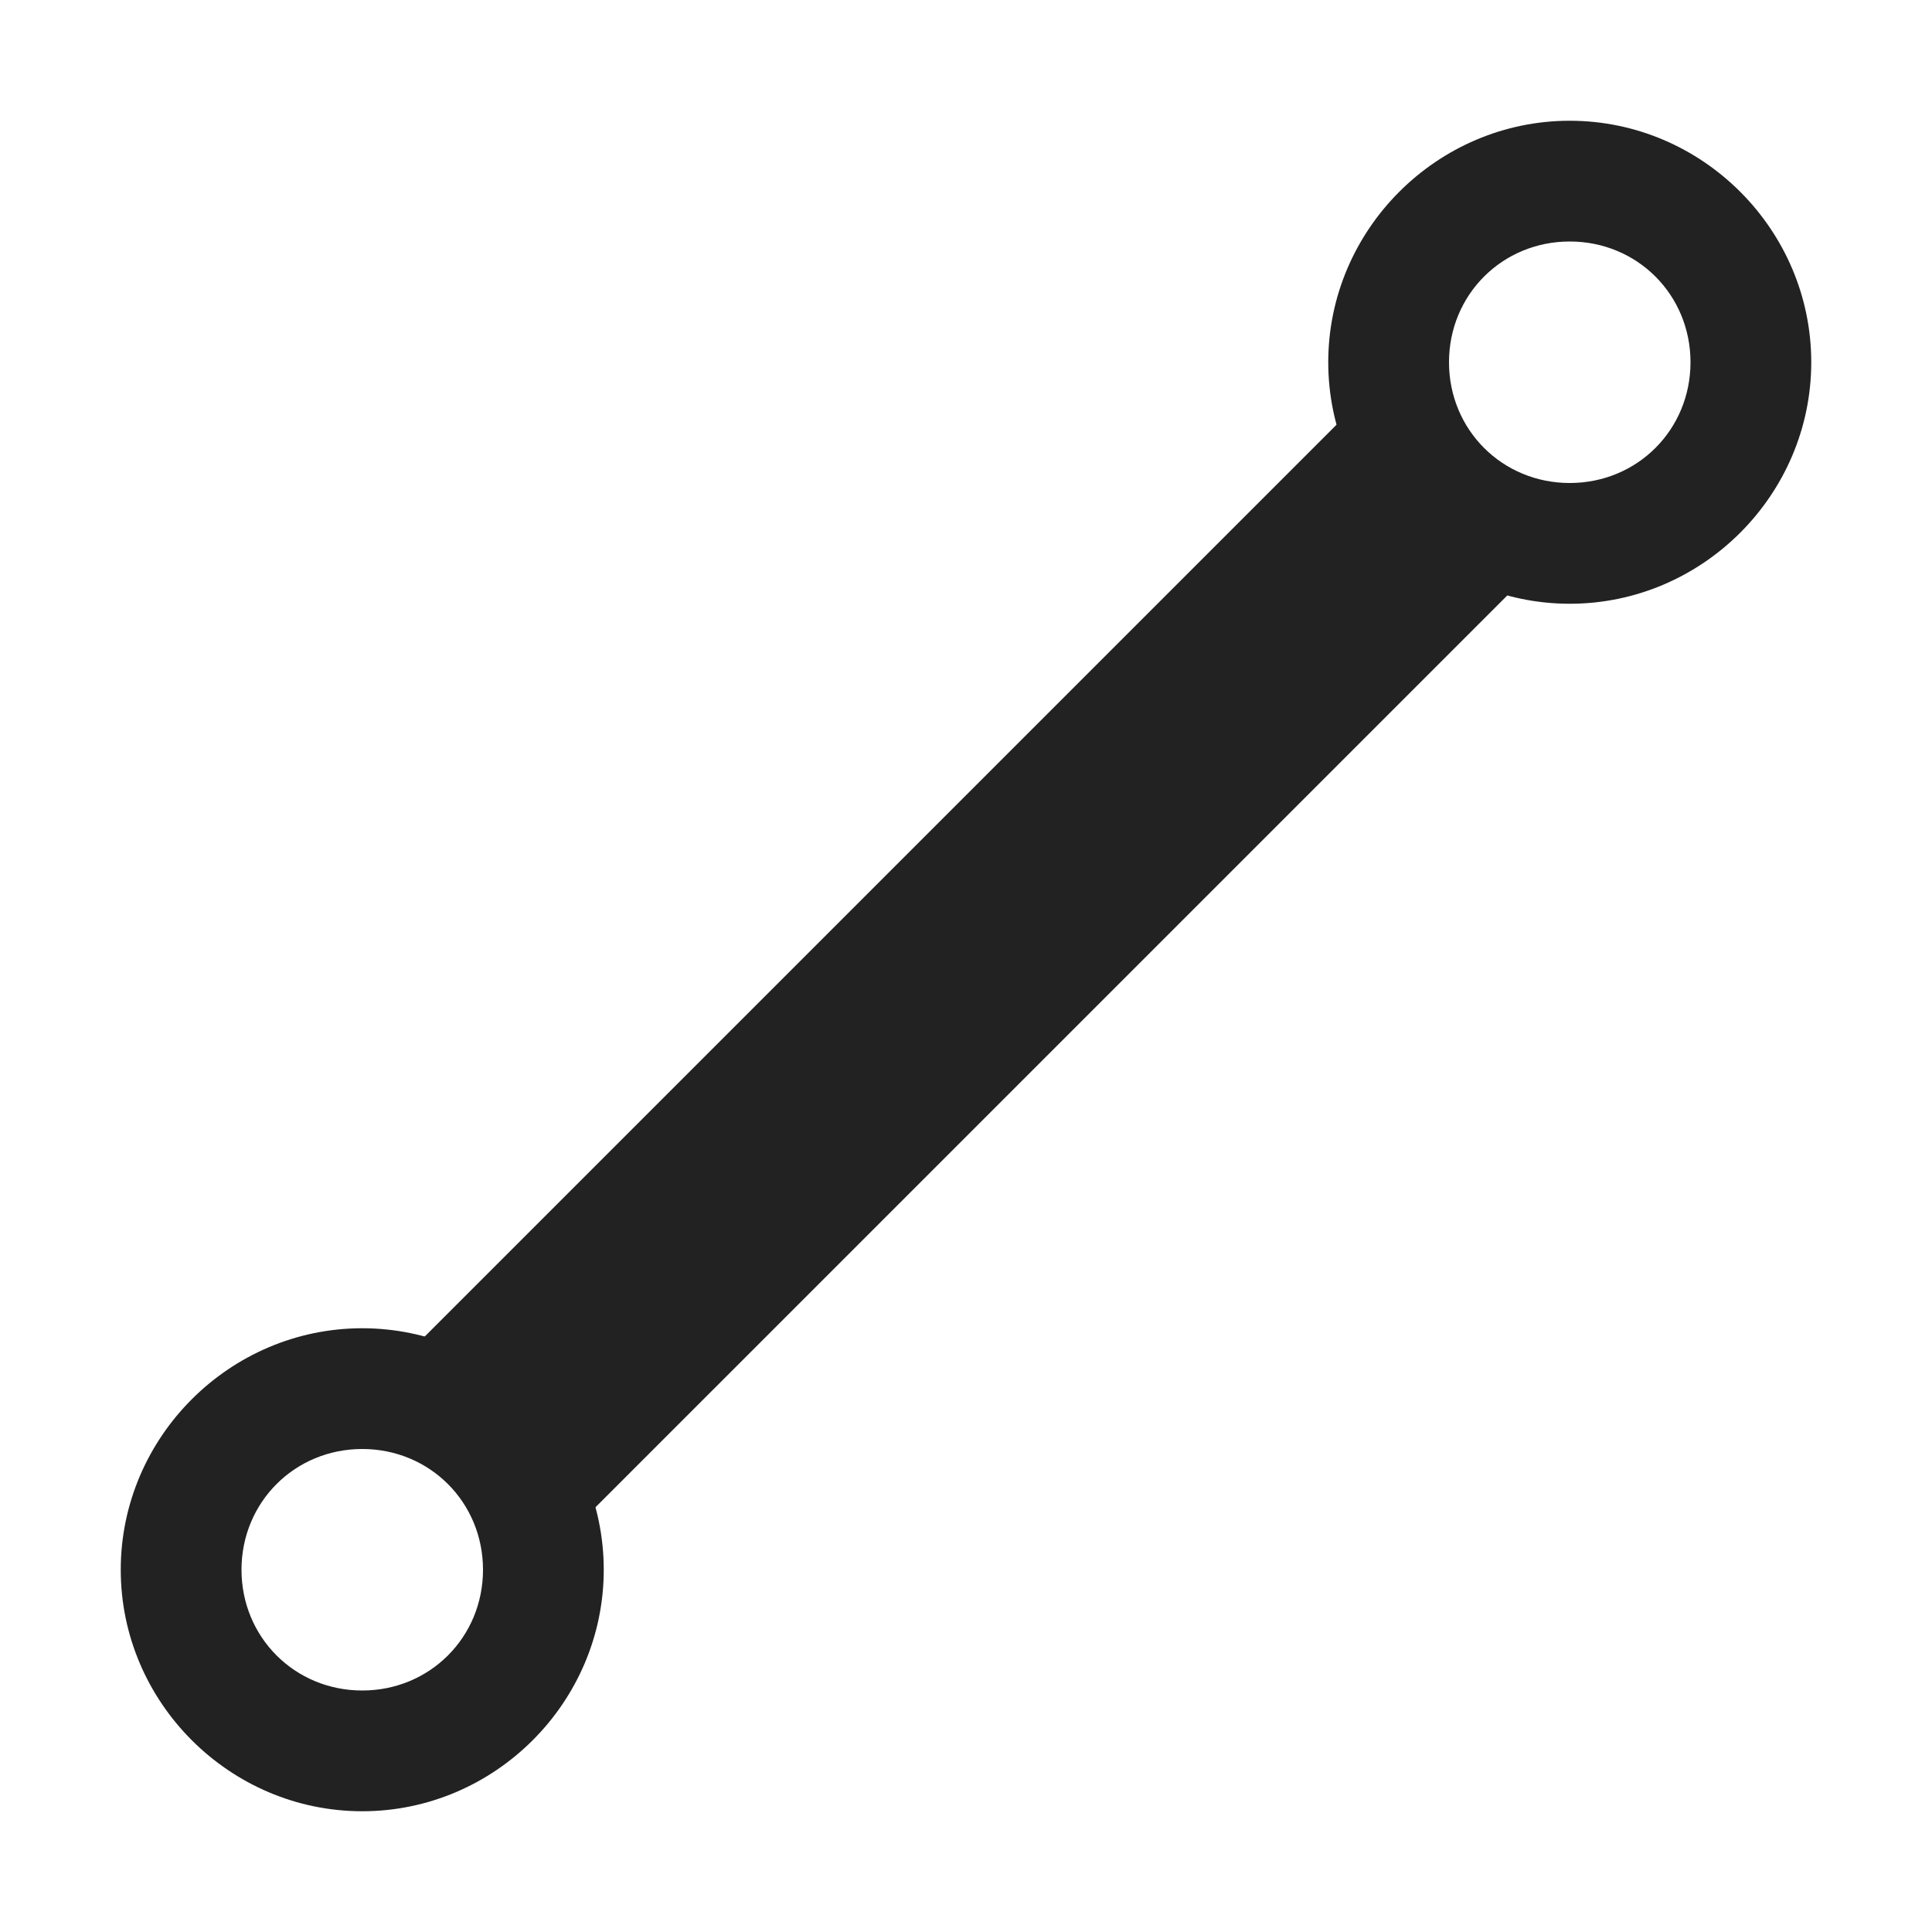 <svg xmlns="http://www.w3.org/2000/svg" width="16" height="16"><g fill="#222"><path d="m11.508 3.078-8.43 8.43a1.49 1.49 0 0 1 1.414 1.414l8.43-8.43a1.49 1.49 0 0 1-1.414-1.414zm0 0"/><path d="M3 11c-1.098 0-2 .902-2 2s.902 2 2 2 2-.902 2-2-.902-2-2-2zm0 1c.559 0 1 .441 1 1s-.441 1-1 1-1-.441-1-1 .441-1 1-1zM13 1c-1.098 0-2 .902-2 2s.902 2 2 2 2-.902 2-2-.902-2-2-2zm0 1c.559 0 1 .441 1 1s-.441 1-1 1-1-.441-1-1 .441-1 1-1zm0 0"/></g></svg>